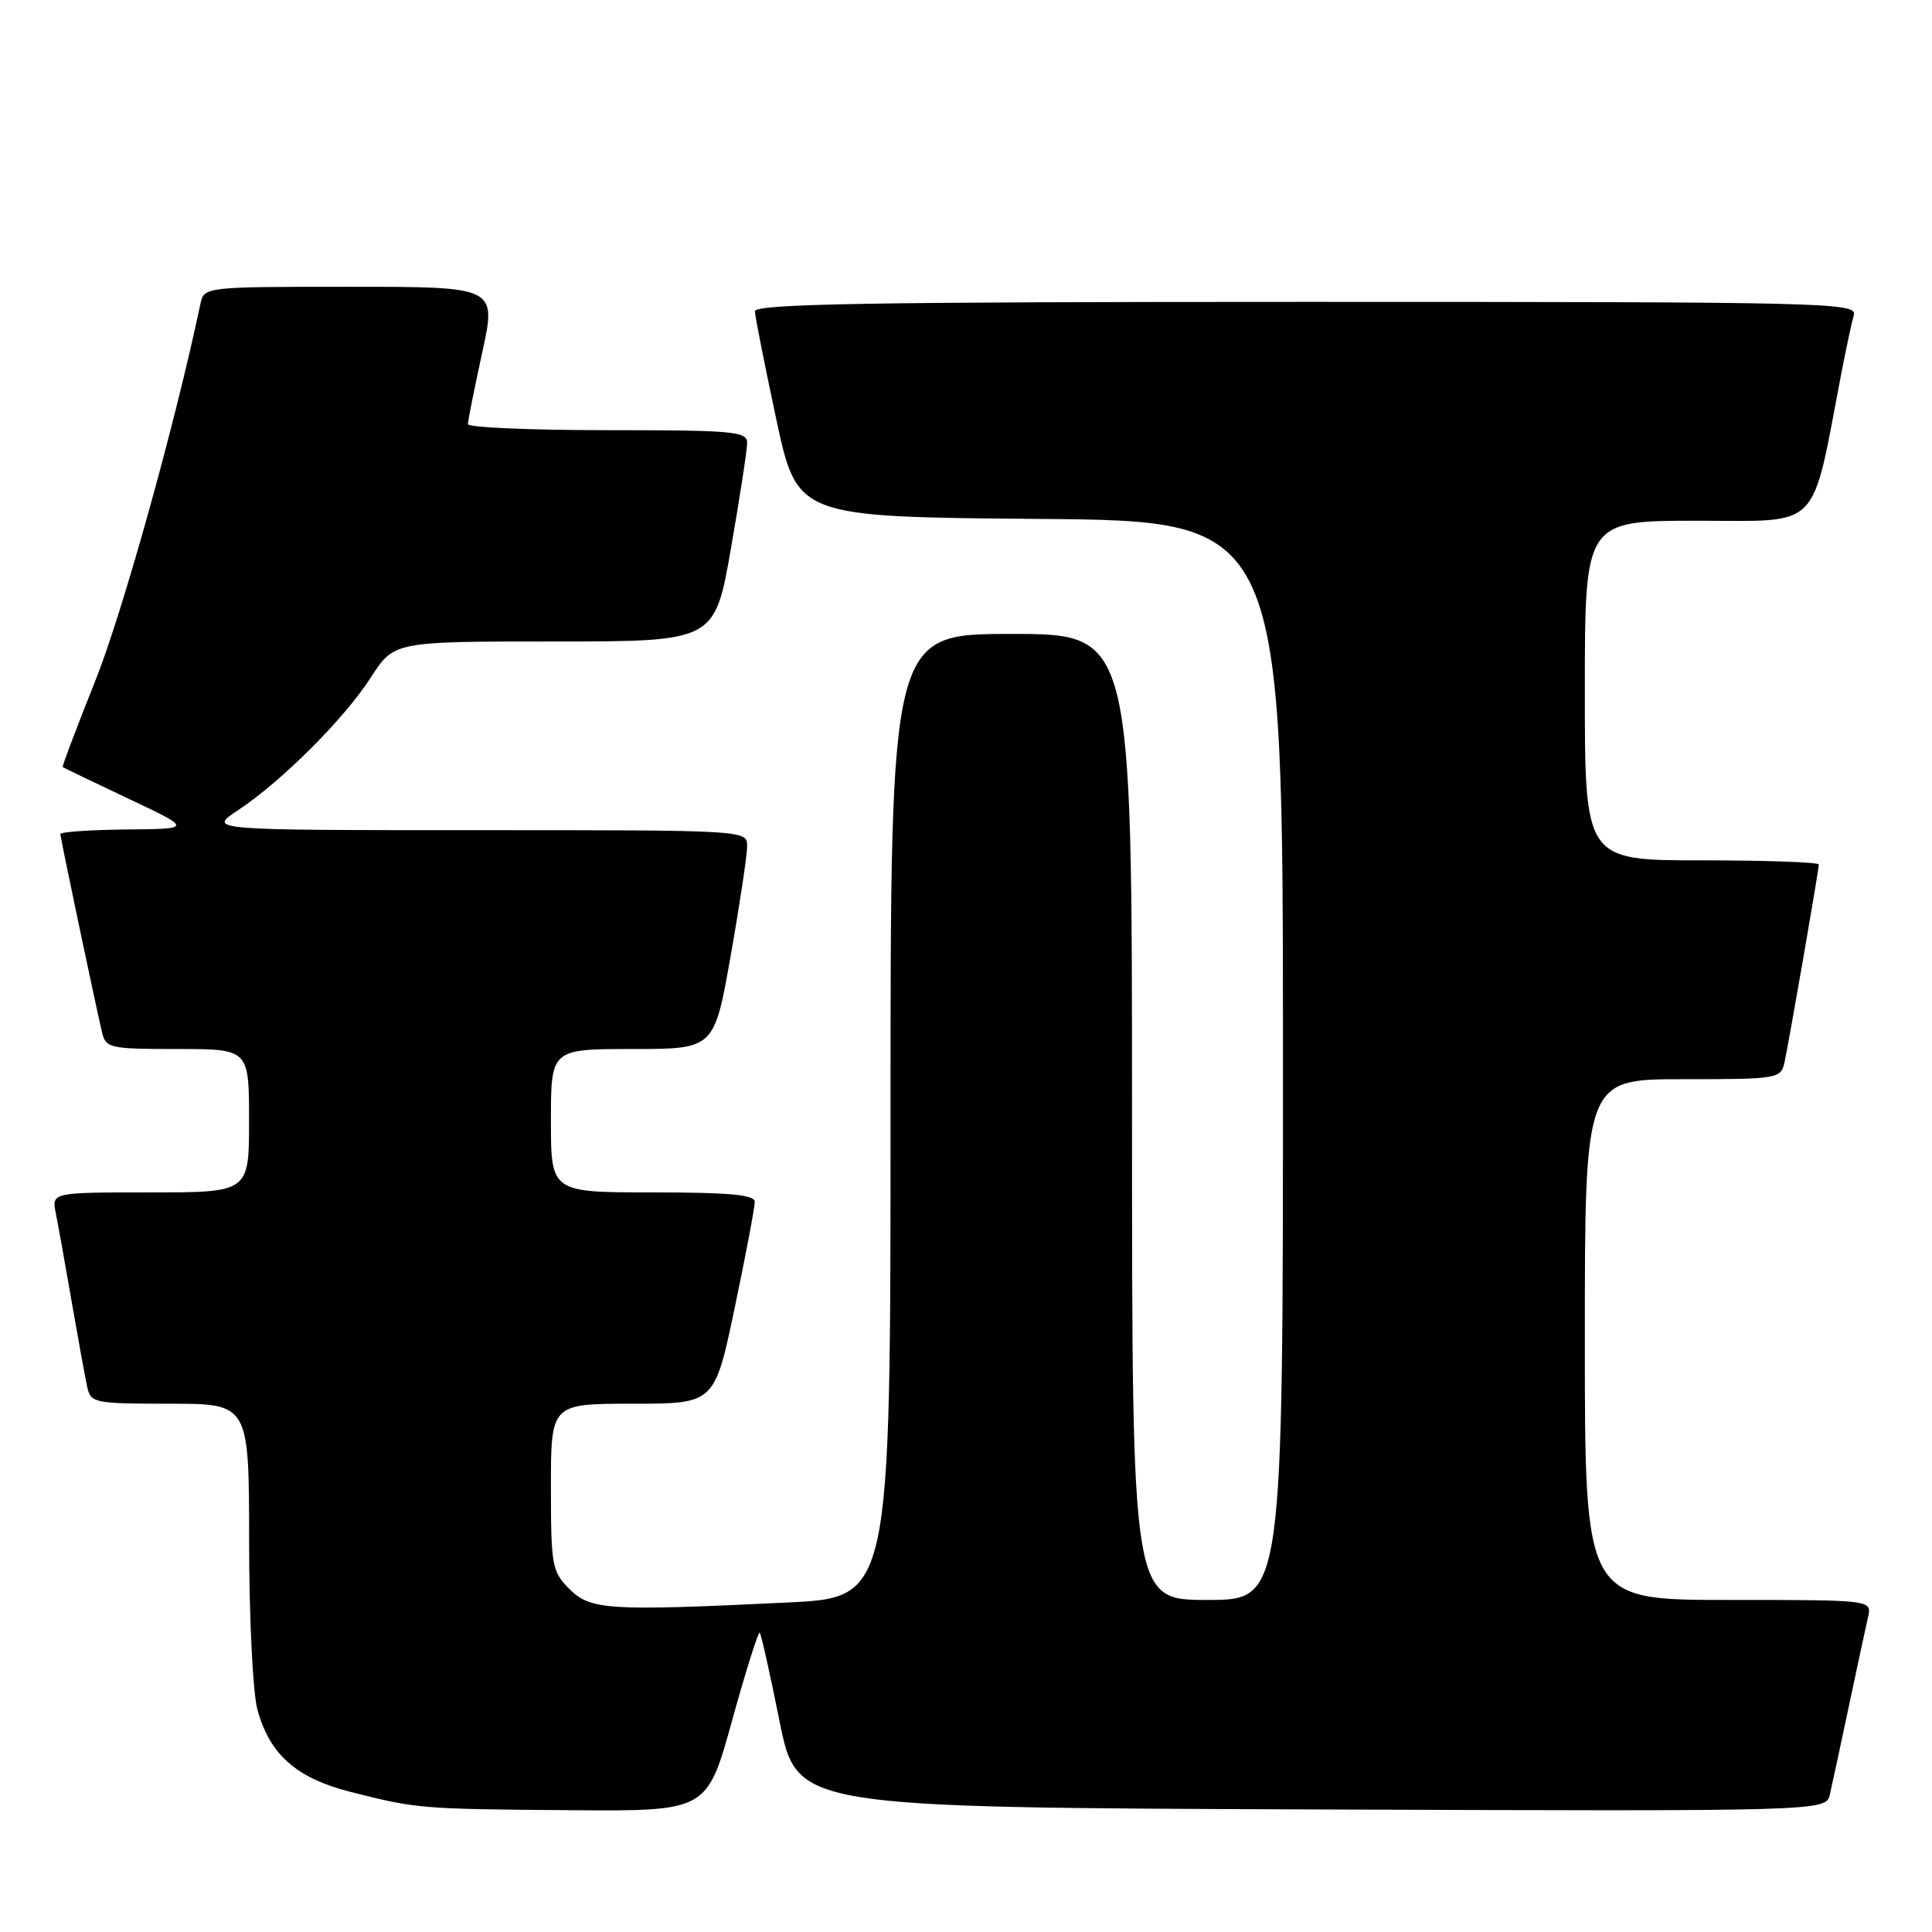 <?xml version="1.0" encoding="UTF-8" standalone="no"?>
<!DOCTYPE svg PUBLIC "-//W3C//DTD SVG 1.1//EN" "http://www.w3.org/Graphics/SVG/1.1/DTD/svg11.dtd" >
<svg xmlns="http://www.w3.org/2000/svg" xmlns:xlink="http://www.w3.org/1999/xlink" version="1.1" viewBox="0 0 256 256">
 <g >
 <path fill="currentColor"
d=" M 97.00 228.00 C 98.83 221.39 100.48 216.15 100.67 216.34 C 100.86 216.53 102.04 221.82 103.30 228.09 C 105.59 239.50 105.59 239.50 173.78 239.76 C 241.96 240.01 241.96 240.01 242.47 237.76 C 242.76 236.52 243.89 231.22 245.00 226.00 C 246.11 220.78 247.24 215.49 247.53 214.25 C 248.04 212.00 248.04 212.00 229.02 212.00 C 210.00 212.00 210.00 212.00 210.00 177.50 C 210.00 143.00 210.00 143.00 222.98 143.00 C 235.63 143.00 235.97 142.94 236.46 140.75 C 237.07 137.93 241.00 115.29 241.00 114.55 C 241.00 114.25 234.03 114.00 225.50 114.00 C 210.00 114.00 210.00 114.00 210.00 91.50 C 210.00 69.00 210.00 69.00 224.92 69.00 C 241.48 69.00 239.94 70.58 243.98 49.50 C 244.62 46.20 245.36 42.71 245.64 41.75 C 246.11 40.09 242.18 40.00 173.07 40.00 C 115.26 40.00 100.01 40.26 100.03 41.25 C 100.05 41.94 101.32 48.35 102.85 55.50 C 105.63 68.50 105.63 68.50 137.82 68.76 C 170.00 69.03 170.00 69.03 170.00 140.51 C 170.00 212.00 170.00 212.00 160.00 212.00 C 150.00 212.00 150.00 212.00 150.00 148.00 C 150.00 84.00 150.00 84.00 134.00 84.00 C 118.00 84.00 118.00 84.00 118.00 147.84 C 118.00 211.69 118.00 211.69 104.34 212.34 C 80.55 213.49 78.25 213.34 75.45 210.55 C 73.14 208.24 73.00 207.44 73.00 197.05 C 73.00 186.00 73.00 186.00 83.84 186.00 C 94.69 186.00 94.69 186.00 97.36 173.25 C 98.83 166.24 100.02 159.94 100.01 159.25 C 100.00 158.31 96.63 158.00 86.50 158.00 C 73.00 158.00 73.00 158.00 73.00 148.50 C 73.00 139.00 73.00 139.00 83.82 139.00 C 94.64 139.00 94.64 139.00 96.82 126.63 C 98.02 119.83 99.00 113.30 99.00 112.13 C 99.00 110.00 99.00 110.00 63.27 110.00 C 27.54 110.00 27.54 110.00 31.52 107.37 C 37.30 103.55 45.63 95.23 49.15 89.75 C 52.21 85.00 52.21 85.00 73.45 85.00 C 94.70 85.00 94.70 85.00 96.85 72.69 C 98.03 65.92 99.00 59.62 99.00 58.69 C 99.00 57.16 97.21 57.00 80.50 57.00 C 70.33 57.00 62.00 56.64 62.00 56.20 C 62.00 55.76 62.86 51.48 63.90 46.70 C 65.80 38.00 65.80 38.00 46.42 38.00 C 27.13 38.00 27.04 38.01 26.56 40.25 C 23.22 56.14 16.19 81.34 12.62 90.23 C 10.15 96.41 8.21 101.54 8.31 101.64 C 8.42 101.73 12.32 103.61 17.00 105.82 C 25.50 109.83 25.50 109.83 16.75 109.91 C 11.94 109.96 8.00 110.23 8.00 110.52 C 8.00 111.01 12.43 132.08 13.51 136.75 C 14.01 138.89 14.51 139.00 23.52 139.00 C 33.00 139.00 33.00 139.00 33.00 148.50 C 33.00 158.00 33.00 158.00 19.92 158.00 C 6.84 158.00 6.84 158.00 7.39 160.75 C 7.70 162.26 8.65 167.55 9.50 172.50 C 10.36 177.45 11.28 182.51 11.55 183.75 C 12.02 185.91 12.46 186.00 22.52 186.00 C 33.00 186.00 33.00 186.00 33.01 204.25 C 33.01 214.29 33.50 224.30 34.10 226.50 C 35.72 232.46 39.24 235.59 46.36 237.41 C 55.23 239.67 55.74 239.71 75.59 239.86 C 93.68 240.00 93.68 240.00 97.00 228.00 Z "/>
</g>
</svg>